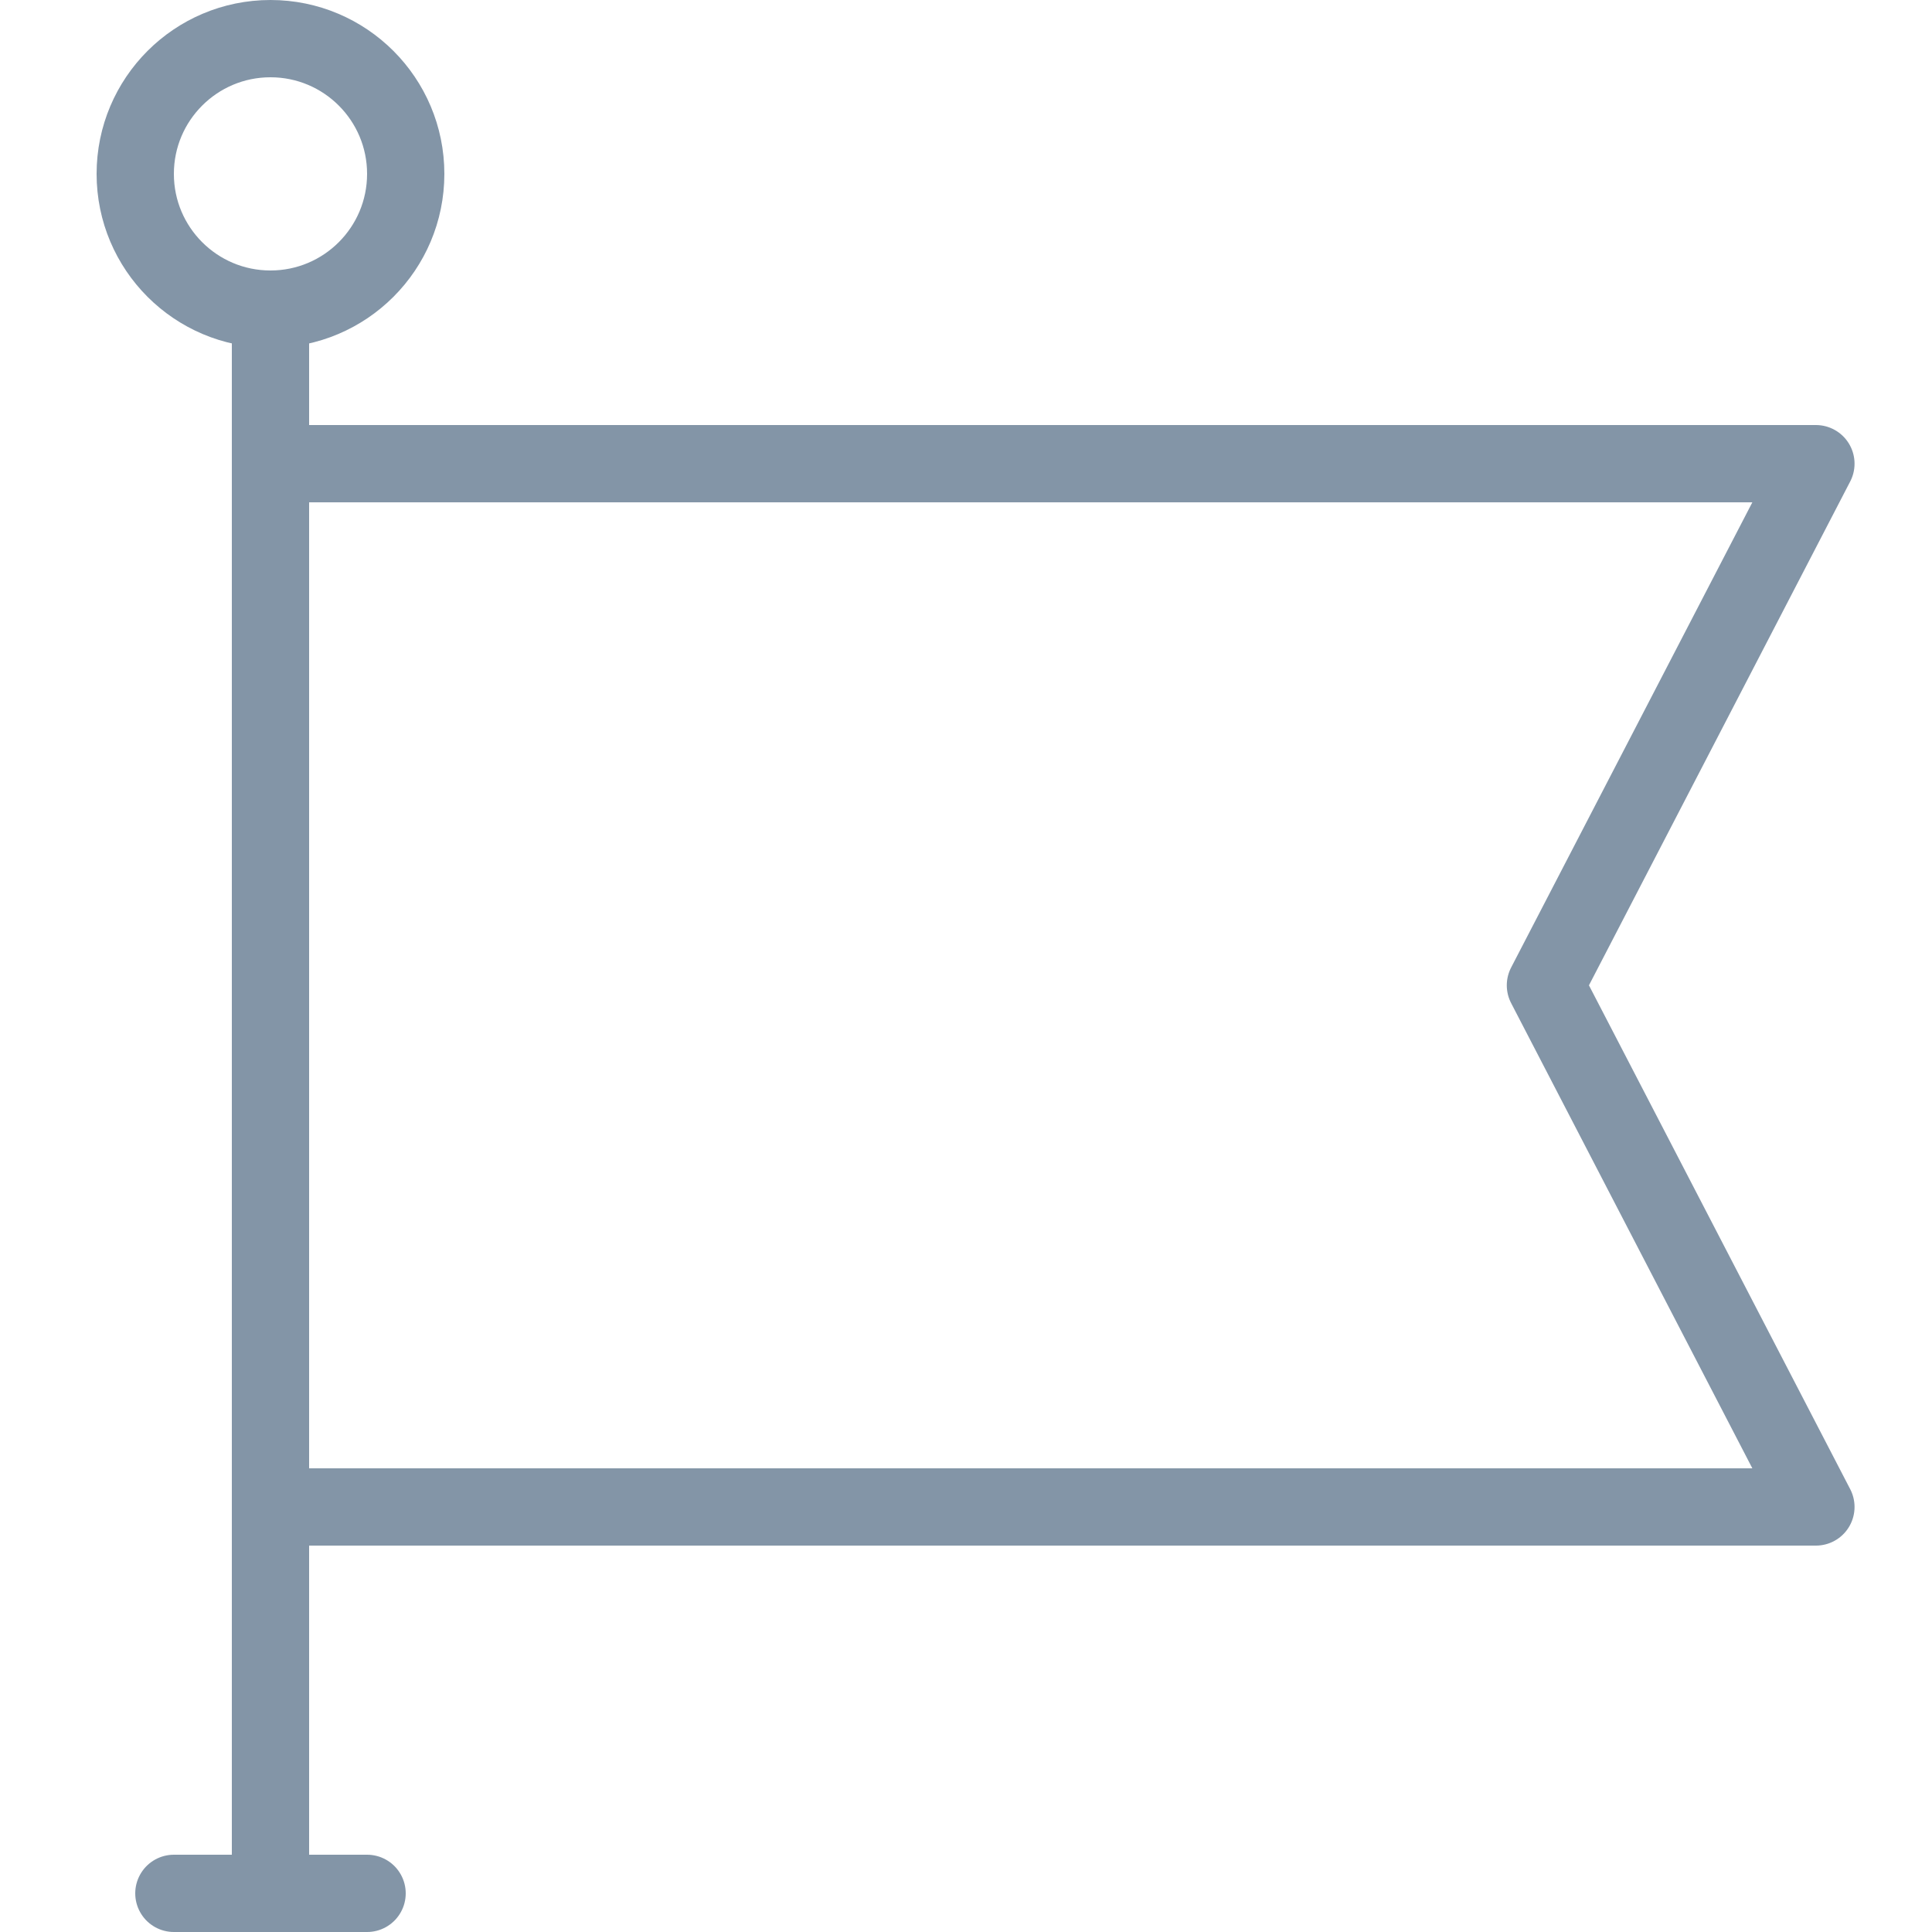 <?xml version="1.0" encoding="UTF-8"?>
<svg width="100px" height="100px" viewBox="0 0 100 100" version="1.1" xmlns="http://www.w3.org/2000/svg" xmlns:xlink="http://www.w3.org/1999/xlink">
    <!-- Generator: Sketch 50 (54983) - http://www.bohemiancoding.com/sketch -->
    <title>56. Flag</title>
    <desc>Created with Sketch.</desc>
    <defs></defs>
    <g id="56.-Flag" stroke="none" stroke-width="1" fill="none" fill-rule="evenodd" stroke-linecap="round" stroke-linejoin="round">
        <g transform="translate(7, 2)" stroke="#8395A7" stroke-width="4">
            <path d="M7,14 L7,95.5" id="Layer-1"></path>
            <polyline id="Layer-2" points="7 22 86.991 22 72.991 49 86.991 76 7 76"></polyline>
            <circle id="Layer-3" cx="7" cy="7" r="7"></circle>
            <path d="M2,96 L12,96" id="Layer-4"></path>
        </g>
    </g>
</svg>